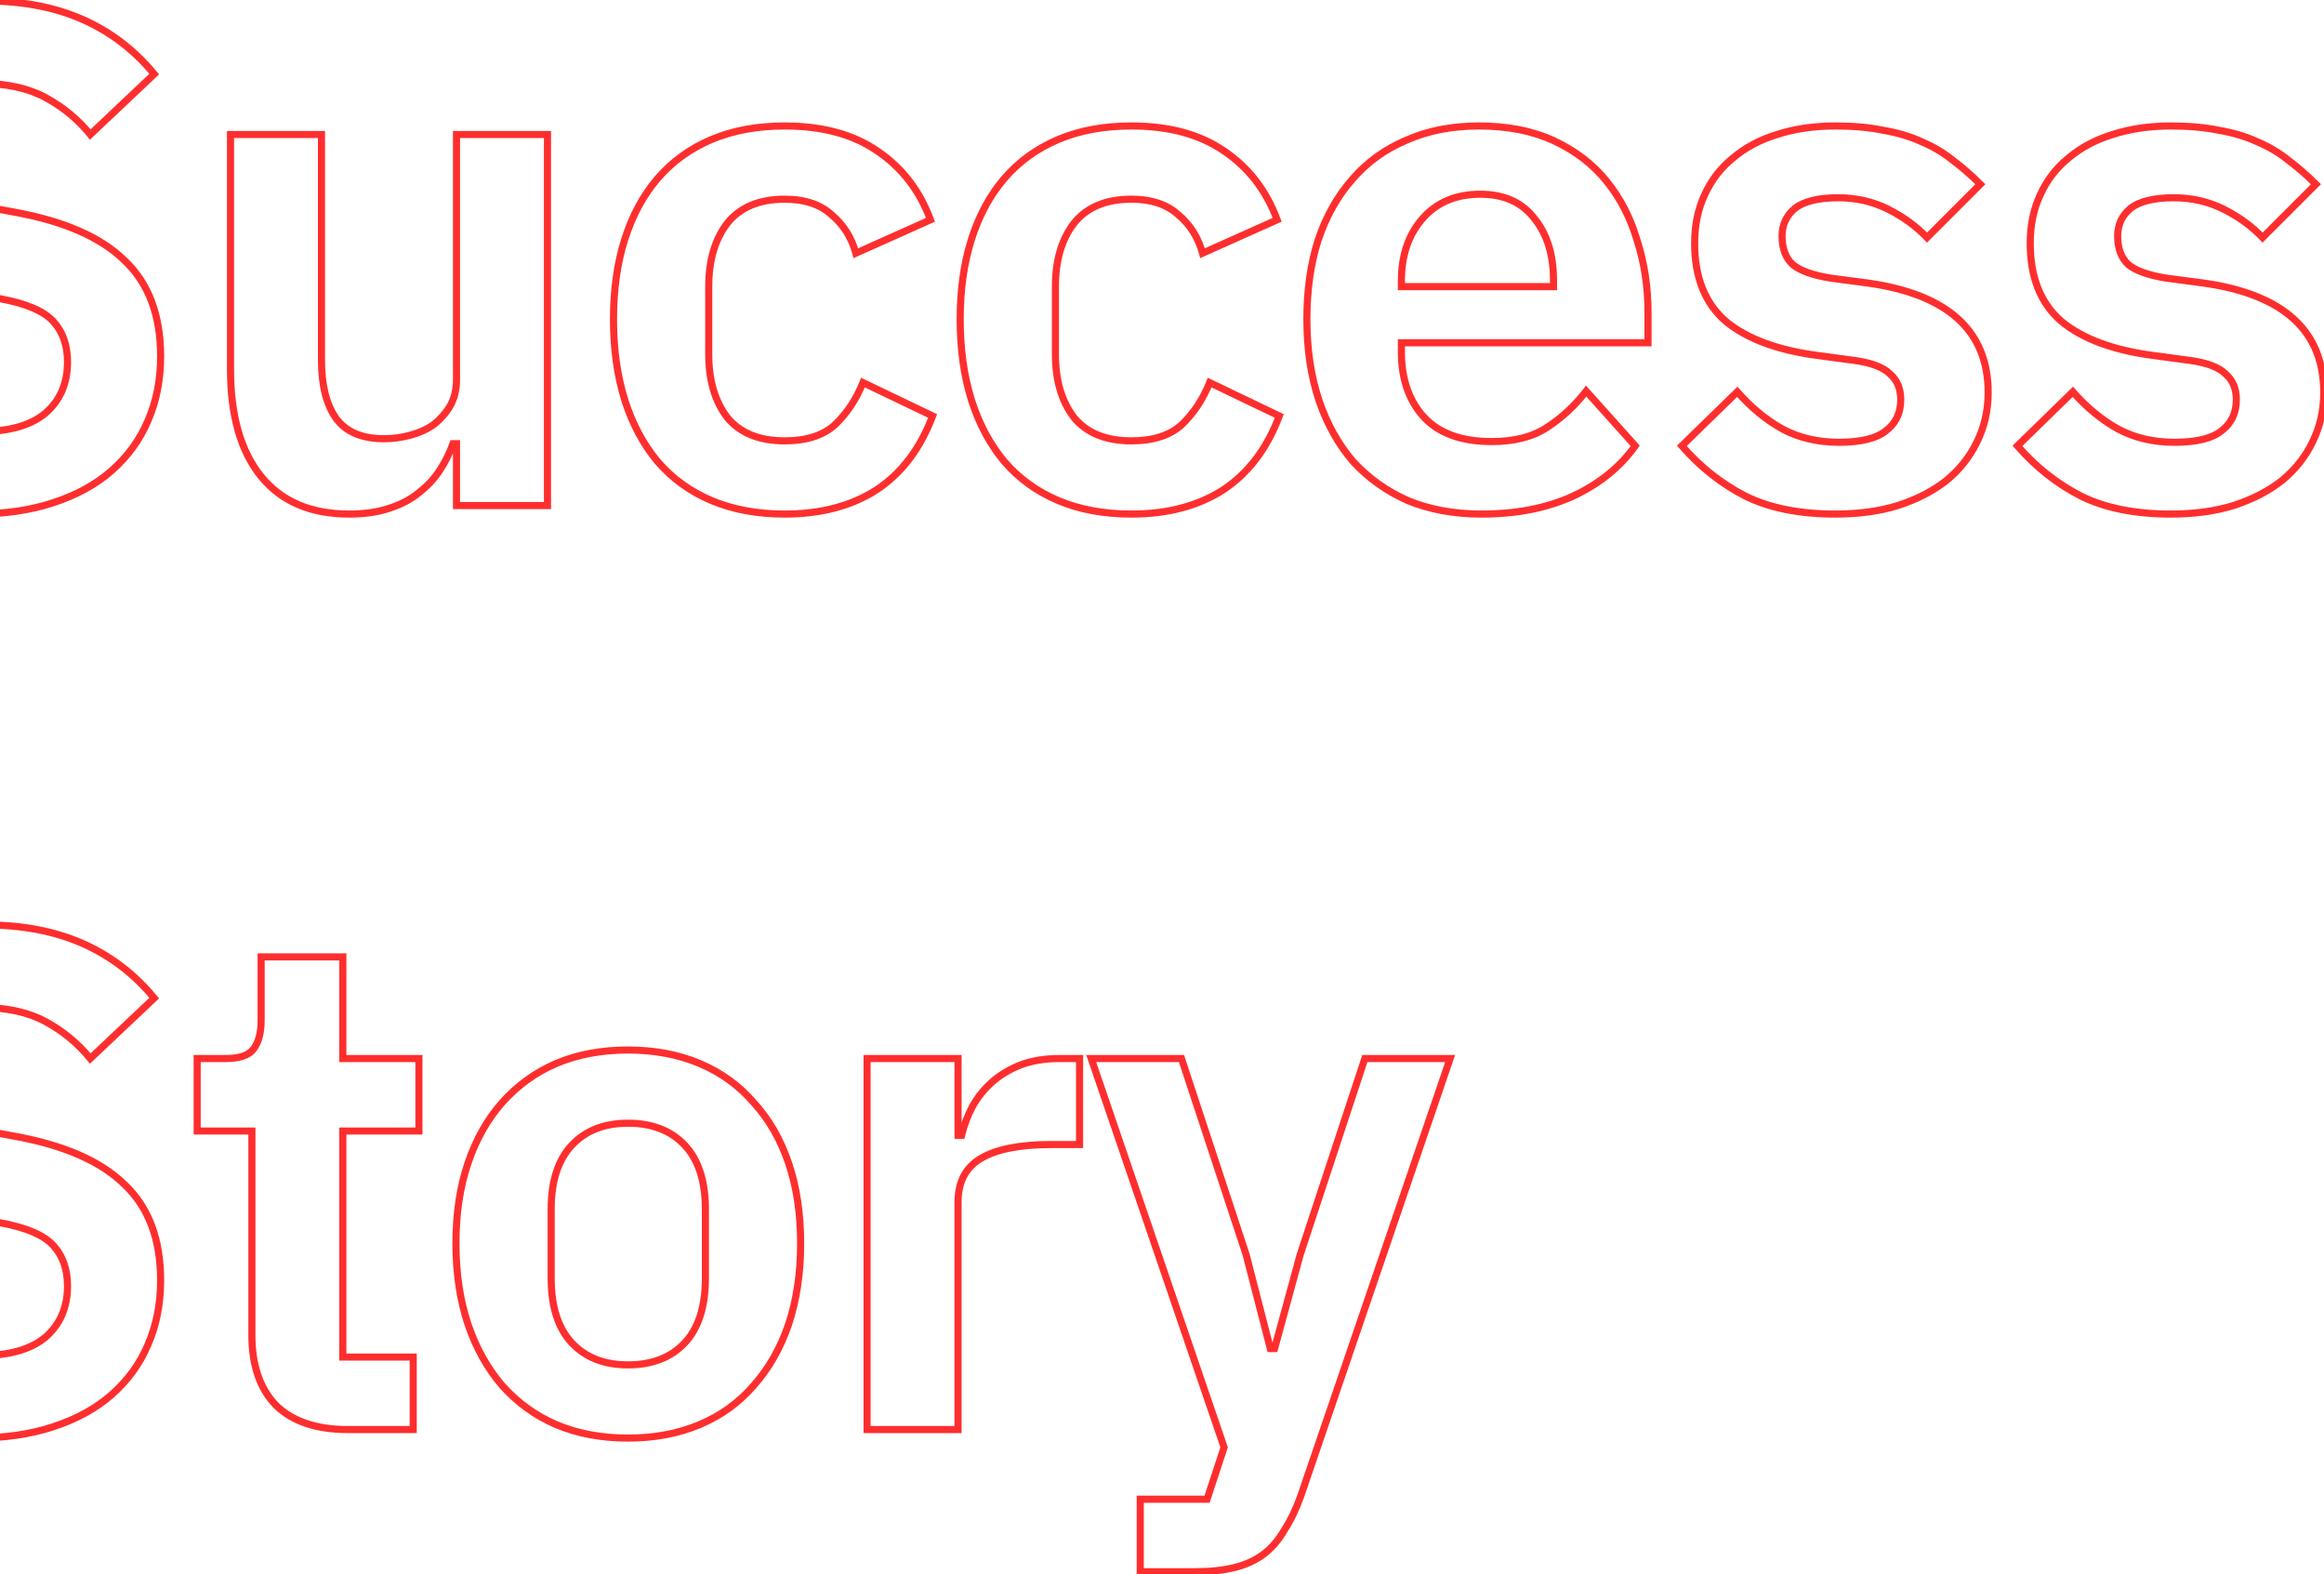 <svg width="654" height="443" viewBox="0 0 654 443" fill="none" xmlns="http://www.w3.org/2000/svg">
<path d="M-37.8 138.247L-38.259 139.136L-38.253 139.139L-37.8 138.247ZM-59.2 121.447L-59.895 120.728L-60.576 121.386L-59.956 122.101L-59.2 121.447ZM-41.4 104.247L-40.641 103.596L-41.331 102.79L-42.095 103.528L-41.4 104.247ZM-25.4 117.047L-25.847 117.942L-25.839 117.945L-25.4 117.047ZM12.8 116.247L13.443 117.013L13.45 117.007L13.457 117.001L12.8 116.247ZM15 90.447L15.74 89.774L15 90.447ZM0 84.047L0.179 83.063L0.164 83.061L0.15 83.058L0 84.047ZM-13.2 82.047L-13.356 83.035L-13.35 83.036L-13.2 82.047ZM-51.6 24.447L-52.504 24.019L-52.508 24.029L-52.513 24.039L-51.6 24.447ZM-41.4 11.447L-42.033 10.673L-41.4 11.447ZM-25.6 3.247L-25.309 4.204L-25.296 4.2L-25.6 3.247ZM23.2 5.447L22.797 6.362H22.797L23.2 5.447ZM43.4 20.847L44.087 21.574L44.766 20.933L44.172 20.211L43.4 20.847ZM25.4 37.847L24.624 38.478L25.303 39.314L26.087 38.574L25.4 37.847ZM12.8 27.447L12.325 28.327L12.8 27.447ZM-23 27.847L-22.4 28.647L-22.396 28.644L-23 27.847ZM-24 51.647L-24.637 52.418H-24.637L-24 51.647ZM-9.2 57.247L-9.018 56.264L-9.026 56.262L-9.2 57.247ZM3.8 59.647L3.618 60.63L3.624 60.631L3.8 59.647ZM35 73.247L34.3 73.961L34.307 73.968L34.315 73.975L35 73.247ZM41.6 118.447L40.684 118.045L40.68 118.056L41.6 118.447ZM31.4 132.447L32.06 133.198L32.062 133.197L31.4 132.447ZM15 141.447L14.69 140.496L14.684 140.498L15 141.447ZM-7.2 143.647C-19.084 143.647 -29.12 141.534 -37.347 137.355L-38.253 139.139C-29.68 143.493 -19.316 145.647 -7.2 145.647V143.647ZM-37.341 137.358C-45.496 133.149 -52.528 127.628 -58.444 120.793L-59.956 122.101C-53.872 129.133 -46.637 134.811 -38.259 139.136L-37.341 137.358ZM-58.505 122.166L-40.705 104.966L-42.095 103.528L-59.895 120.728L-58.505 122.166ZM-42.159 104.898C-37.283 110.586 -31.847 114.942 -25.847 117.941L-24.953 116.153C-30.686 113.286 -35.917 109.108 -40.641 103.596L-42.159 104.898ZM-25.839 117.945C-19.692 120.951 -12.94 122.447 -5.6 122.447V120.447C-12.66 120.447 -19.108 119.01 -24.961 116.149L-25.839 117.945ZM-5.6 122.447C2.654 122.447 9.057 120.691 13.443 117.013L12.157 115.481C8.276 118.736 2.413 120.447 -5.6 120.447V122.447ZM13.457 117.001C17.83 113.192 20 108.105 20 101.847H18C18 107.589 16.036 112.102 12.143 115.493L13.457 117.001ZM20 101.847C20 96.978 18.603 92.924 15.74 89.774L14.26 91.12C16.73 93.837 18 97.382 18 101.847H20ZM15.74 89.774C12.843 86.588 7.564 84.406 0.179 83.063L-0.179 85.031C7.103 86.355 11.824 88.44 14.26 91.12L15.74 89.774ZM0.15 83.058L-13.05 81.058L-13.35 83.036L-0.15 85.036L0.15 83.058ZM-13.044 81.059C-26.862 78.878 -37.088 74.451 -43.853 67.88C-50.594 61.333 -54 52.559 -54 41.447H-56C-56 53.002 -52.44 62.328 -45.247 69.314C-38.079 76.276 -27.405 80.817 -13.356 83.035L-13.044 81.059ZM-54 41.447C-54 35.303 -52.889 29.778 -50.687 24.855L-52.513 24.039C-54.844 29.25 -56 35.058 -56 41.447H-54ZM-50.696 24.875C-48.361 19.944 -45.054 15.729 -40.767 12.221L-42.033 10.673C-46.546 14.366 -50.039 18.817 -52.504 24.019L-50.696 24.875ZM-40.767 12.221C-36.48 8.714 -31.333 6.037 -25.309 4.204L-25.891 2.29C-32.133 4.19 -37.52 6.981 -42.033 10.673L-40.767 12.221ZM-25.296 4.2C-19.145 2.237 -12.183 1.247 -4.4 1.247V-0.753C-12.35 -0.753 -19.522 0.258 -25.904 2.294L-25.296 4.2ZM-4.4 1.247C6.025 1.247 15.082 2.963 22.797 6.362L23.603 4.532C15.584 0.998 6.242 -0.753 -4.4 -0.753V1.247ZM22.797 6.362C30.517 9.764 37.125 14.8 42.628 21.483L44.172 20.211C38.475 13.294 31.617 8.063 23.603 4.532L22.797 6.362ZM42.713 20.12L24.713 37.12L26.087 38.574L44.087 21.574L42.713 20.12ZM26.176 37.217C22.625 32.846 18.322 29.295 13.275 26.567L12.325 28.327C17.145 30.932 21.242 34.315 24.624 38.478L26.176 37.217ZM13.275 26.567C8.156 23.8 1.78 22.447 -5.8 22.447V24.447C1.554 24.447 7.578 25.761 12.325 28.327L13.275 26.567ZM-5.8 22.447C-13.503 22.447 -19.49 23.929 -23.604 27.05L-22.396 28.644C-18.777 25.898 -13.297 24.447 -5.8 24.447V22.447ZM-23.6 27.047C-27.616 30.059 -29.6 34.374 -29.6 39.847H-27.6C-27.6 34.92 -25.85 31.235 -22.4 28.647L-23.6 27.047ZM-29.6 39.847C-29.6 45.37 -28.006 49.635 -24.637 52.418L-23.363 50.876C-26.128 48.592 -27.6 44.99 -27.6 39.847H-29.6ZM-24.637 52.418C-21.372 55.115 -16.235 57.021 -9.374 58.232L-9.026 56.262C-15.765 55.073 -20.495 53.245 -23.363 50.876L-24.637 52.418ZM-9.382 58.23L3.618 60.63L3.982 58.664L-9.018 56.264L-9.382 58.23ZM3.624 60.631C17.658 63.147 27.835 67.625 34.3 73.961L35.7 72.533C28.832 65.802 18.208 61.214 3.976 58.663L3.624 60.631ZM34.315 73.975C40.867 80.142 44.2 88.851 44.2 100.247H46.2C46.2 88.443 42.733 79.152 35.685 72.519L34.315 73.975ZM44.2 100.247C44.2 106.792 43.023 112.719 40.684 118.045L42.516 118.849C44.977 113.242 46.2 107.036 46.2 100.247H44.2ZM40.68 118.056C38.474 123.246 35.165 127.792 30.738 131.697L32.062 133.197C36.702 129.103 40.193 124.315 42.52 118.838L40.68 118.056ZM30.74 131.696C26.458 135.459 21.116 138.398 14.69 140.496L15.31 142.398C21.951 140.229 27.542 137.169 32.06 133.198L30.74 131.696ZM14.684 140.498C8.407 142.591 1.118 143.647 -7.2 143.647V145.647C1.282 145.647 8.793 144.57 15.316 142.396L14.684 140.498ZM128.466 124.847H129.466V123.847H128.466V124.847ZM127.466 124.847V123.847H126.756L126.522 124.517L127.466 124.847ZM123.666 132.447L122.833 131.892L122.826 131.904L123.666 132.447ZM117.866 138.647L117.252 137.858L117.241 137.866L117.23 137.875L117.866 138.647ZM109.466 143.047L109.161 142.095L109.149 142.098L109.466 143.047ZM73.466 134.047L72.689 134.677L73.466 134.047ZM64.866 37.847V36.847H63.866V37.847H64.866ZM90.466 37.847H91.466V36.847H90.466V37.847ZM94.666 117.847L93.856 118.434L93.861 118.44L93.866 118.447L94.666 117.847ZM115.466 122.447L115.211 121.48L115.198 121.484L115.466 122.447ZM122.066 119.447L122.647 120.261L122.665 120.248L122.683 120.233L122.066 119.447ZM126.666 114.247L127.523 114.762L127.53 114.75L127.537 114.737L126.666 114.247ZM128.466 37.847V36.847H127.466V37.847H128.466ZM154.066 37.847H155.066V36.847H154.066V37.847ZM154.066 142.247V143.247H155.066V142.247H154.066ZM128.466 142.247H127.466V143.247H128.466V142.247ZM128.466 123.847H127.466V125.847H128.466V123.847ZM126.522 124.517C125.617 127.103 124.388 129.561 122.834 131.892L124.498 133.002C126.143 130.533 127.448 127.925 128.409 125.177L126.522 124.517ZM122.826 131.904C121.427 134.065 119.574 136.051 117.252 137.858L118.48 139.436C120.957 137.51 122.97 135.362 124.505 132.99L122.826 131.904ZM117.23 137.875C115.078 139.647 112.396 141.059 109.161 142.095L109.77 143.999C113.202 142.901 116.12 141.38 118.501 139.419L117.23 137.875ZM109.149 142.098C106.074 143.123 102.452 143.647 98.266 143.647V145.647C102.613 145.647 106.457 145.104 109.782 143.996L109.149 142.098ZM98.266 143.647C87.704 143.647 79.749 140.205 74.242 133.417L72.689 134.677C78.648 142.022 87.227 145.647 98.266 145.647V143.647ZM74.242 133.417C68.705 126.592 65.866 116.782 65.866 103.847H63.866C63.866 117.046 66.76 127.369 72.689 134.677L74.242 133.417ZM65.866 103.847V37.847H63.866V103.847H65.866ZM64.866 38.847H90.466V36.847H64.866V38.847ZM89.466 37.847V101.247H91.466V37.847H89.466ZM89.466 101.247C89.466 108.557 90.884 114.329 93.856 118.434L95.476 117.261C92.847 113.631 91.466 108.338 91.466 101.247H89.466ZM93.866 118.447C96.911 122.508 101.725 124.447 108.066 124.447V122.447C102.139 122.447 98.02 120.653 95.466 117.247L93.866 118.447ZM108.066 124.447C110.688 124.447 113.245 124.102 115.733 123.411L115.198 121.484C112.887 122.126 110.51 122.447 108.066 122.447V124.447ZM115.72 123.414C118.354 122.721 120.669 121.674 122.647 120.261L121.484 118.633C119.729 119.887 117.644 120.84 115.211 121.48L115.72 123.414ZM122.683 120.233C124.644 118.693 126.259 116.868 127.523 114.762L125.808 113.733C124.672 115.626 123.22 117.268 121.448 118.661L122.683 120.233ZM127.537 114.737C128.833 112.434 129.466 109.794 129.466 106.847H127.466C127.466 109.5 126.898 111.794 125.794 113.757L127.537 114.737ZM129.466 106.847V37.847H127.466V106.847H129.466ZM128.466 38.847H154.066V36.847H128.466V38.847ZM153.066 37.847V142.247H155.066V37.847H153.066ZM154.066 141.247H128.466V143.247H154.066V141.247ZM129.466 142.247V124.847H127.466V142.247H129.466ZM200.244 140.847L199.855 141.768L200.244 140.847ZM185.044 129.847L184.276 130.487L184.281 130.493L184.286 130.5L185.044 129.847ZM175.844 112.647L174.89 112.946L174.891 112.952L175.844 112.647ZM175.844 67.247L174.891 66.942L175.844 67.247ZM185.044 50.247L184.286 49.594L184.285 49.596L185.044 50.247ZM200.244 39.247L199.855 38.326L200.244 39.247ZM246.844 42.447L246.278 43.272L246.285 43.277L246.844 42.447ZM261.844 61.847L262.252 62.76L263.107 62.377L262.781 61.499L261.844 61.847ZM240.844 71.247L239.879 71.51L240.186 72.637L241.252 72.16L240.844 71.247ZM234.044 60.447L233.368 61.184L233.384 61.199L233.401 61.213L234.044 60.447ZM204.644 62.847L203.861 62.225L203.855 62.232L203.849 62.24L204.644 62.847ZM204.644 117.447L203.849 118.055L203.859 118.068L203.87 118.08L204.644 117.447ZM235.044 119.447L235.721 120.183L235.729 120.176L235.736 120.168L235.044 119.447ZM242.844 107.647L243.276 106.745L242.312 106.283L241.915 107.276L242.844 107.647ZM262.444 117.047L263.38 117.4L263.703 116.542L262.876 116.145L262.444 117.047ZM246.644 137.847L247.184 138.689L247.195 138.682L246.644 137.847ZM220.844 143.647C213.219 143.647 206.489 142.398 200.633 139.926L199.855 141.768C205.999 144.362 213.001 145.647 220.844 145.647V143.647ZM200.633 139.926C194.771 137.451 189.831 133.874 185.802 129.195L184.286 130.5C188.523 135.42 193.717 139.177 199.855 141.768L200.633 139.926ZM185.812 129.207C181.904 124.517 178.895 118.901 176.796 112.342L174.891 112.952C177.059 119.726 180.184 125.577 184.276 130.487L185.812 129.207ZM176.798 112.348C174.7 105.66 173.644 98.163 173.644 89.847H171.644C171.644 98.331 172.721 106.034 174.89 112.946L176.798 112.348ZM173.644 89.847C173.644 81.531 174.7 74.103 176.796 67.552L174.891 66.942C172.721 73.725 171.644 81.364 171.644 89.847H173.644ZM176.796 67.552C178.894 60.995 181.901 55.45 185.803 50.898L184.285 49.596C180.186 54.377 177.06 60.166 174.891 66.942L176.796 67.552ZM185.802 50.9C189.831 46.22 194.771 42.643 200.633 40.168L199.855 38.326C193.717 40.917 188.523 44.674 184.286 49.594L185.802 50.9ZM200.633 40.168C206.489 37.696 213.219 36.447 220.844 36.447V34.447C213.001 34.447 205.999 35.732 199.855 38.326L200.633 40.168ZM220.844 36.447C231.231 36.447 239.685 38.747 246.278 43.272L247.41 41.623C240.402 36.814 231.523 34.447 220.844 34.447V36.447ZM246.285 43.277C253.035 47.82 257.908 54.113 260.906 62.195L262.781 61.499C259.646 53.048 254.519 46.408 247.402 41.617L246.285 43.277ZM261.435 60.934L240.435 70.334L241.252 72.16L262.252 62.76L261.435 60.934ZM241.809 70.984C240.558 66.397 238.184 62.619 234.687 59.681L233.401 61.213C236.57 63.875 238.73 67.297 239.879 71.51L241.809 70.984ZM234.719 59.71C231.286 56.563 226.619 55.047 220.844 55.047V57.047C226.268 57.047 230.401 58.465 233.368 61.184L234.719 59.71ZM220.844 55.047C213.42 55.047 207.696 57.395 203.861 62.225L205.427 63.469C208.792 59.232 213.867 57.047 220.844 57.047V55.047ZM203.849 62.24C200.216 66.992 198.444 73.157 198.444 80.647H200.444C200.444 73.47 202.139 67.769 205.438 63.455L203.849 62.24ZM198.444 80.647V99.647H200.444V80.647H198.444ZM198.444 99.647C198.444 107.137 200.216 113.303 203.849 118.055L205.438 116.84C202.139 112.525 200.444 106.824 200.444 99.647H198.444ZM203.87 118.08C207.709 122.772 213.431 125.047 220.844 125.047V123.047C213.857 123.047 208.779 120.922 205.418 116.814L203.87 118.08ZM220.844 125.047C227.138 125.047 232.146 123.472 235.721 120.183L234.367 118.711C231.275 121.555 226.816 123.047 220.844 123.047V125.047ZM235.736 120.168C239.181 116.862 241.857 112.806 243.772 108.018L241.915 107.276C240.097 111.822 237.573 115.633 234.351 118.726L235.736 120.168ZM242.411 108.549L262.011 117.949L262.876 116.145L243.276 106.745L242.411 108.549ZM261.508 116.694C258.103 125.73 252.956 132.48 246.093 137.013L247.195 138.682C254.464 133.881 259.851 126.764 263.38 117.4L261.508 116.694ZM246.104 137.005C239.229 141.416 230.826 143.647 220.844 143.647V145.647C231.129 145.647 239.925 143.345 247.184 138.689L246.104 137.005ZM297.806 140.847L297.417 141.768L297.806 140.847ZM282.606 129.847L281.838 130.487L281.843 130.493L281.848 130.5L282.606 129.847ZM273.406 112.647L272.452 112.946L272.454 112.952L273.406 112.647ZM273.406 67.247L272.454 66.942L273.406 67.247ZM282.606 50.247L281.848 49.594L281.847 49.596L282.606 50.247ZM297.806 39.247L297.417 38.326L297.806 39.247ZM344.406 42.447L343.84 43.272L343.848 43.277L344.406 42.447ZM359.406 61.847L359.815 62.76L360.67 62.377L360.344 61.499L359.406 61.847ZM338.406 71.247L337.441 71.51L337.749 72.637L338.815 72.16L338.406 71.247ZM331.606 60.447L330.931 61.184L330.946 61.199L330.963 61.213L331.606 60.447ZM302.206 62.847L301.423 62.225L301.417 62.232L301.412 62.24L302.206 62.847ZM302.206 117.447L301.412 118.055L301.422 118.068L301.432 118.08L302.206 117.447ZM332.606 119.447L333.283 120.183L333.291 120.176L333.299 120.168L332.606 119.447ZM340.406 107.647L340.839 106.745L339.875 106.283L339.478 107.276L340.406 107.647ZM360.006 117.047L360.942 117.4L361.265 116.542L360.439 116.145L360.006 117.047ZM344.206 137.847L344.746 138.689L344.757 138.682L344.206 137.847ZM318.406 143.647C310.782 143.647 304.051 142.398 298.195 139.926L297.417 141.768C303.561 144.362 310.564 145.647 318.406 145.647V143.647ZM298.195 139.926C292.333 137.451 287.394 133.874 283.364 129.195L281.848 130.5C286.085 135.42 291.279 139.177 297.417 141.768L298.195 139.926ZM283.374 129.207C279.466 124.517 276.457 118.901 274.359 112.342L272.454 112.952C274.622 119.726 277.746 125.577 281.838 130.487L283.374 129.207ZM274.36 112.348C272.262 105.66 271.206 98.163 271.206 89.847H269.206C269.206 98.331 270.284 106.034 272.452 112.946L274.36 112.348ZM271.206 89.847C271.206 81.531 272.262 74.103 274.359 67.552L272.454 66.942C270.283 73.725 269.206 81.364 269.206 89.847H271.206ZM274.359 67.552C276.457 60.995 279.464 55.45 283.366 50.898L281.847 49.596C277.749 54.377 274.622 60.166 272.454 66.942L274.359 67.552ZM283.364 50.9C287.394 46.22 292.333 42.643 298.195 40.168L297.417 38.326C291.279 40.917 286.085 44.674 281.848 49.594L283.364 50.9ZM298.195 40.168C304.051 37.696 310.782 36.447 318.406 36.447V34.447C310.564 34.447 303.561 35.732 297.417 38.326L298.195 40.168ZM318.406 36.447C328.793 36.447 337.248 38.747 343.84 43.272L344.972 41.623C337.965 36.814 329.086 34.447 318.406 34.447V36.447ZM343.848 43.277C350.598 47.82 355.471 54.113 358.469 62.195L360.344 61.499C357.209 53.048 352.082 46.408 344.965 41.617L343.848 43.277ZM358.998 60.934L337.998 70.334L338.815 72.16L359.815 62.76L358.998 60.934ZM339.371 70.984C338.12 66.397 335.746 62.619 332.249 59.681L330.963 61.213C334.133 63.875 336.292 67.297 337.441 71.51L339.371 70.984ZM332.282 59.71C328.849 56.563 324.182 55.047 318.406 55.047V57.047C323.831 57.047 327.964 58.465 330.931 61.184L332.282 59.71ZM318.406 55.047C310.983 55.047 305.258 57.395 301.423 62.225L302.989 63.469C306.354 59.232 311.43 57.047 318.406 57.047V55.047ZM301.412 62.24C297.778 66.992 296.006 73.157 296.006 80.647H298.006C298.006 73.47 299.701 67.769 303.001 63.455L301.412 62.24ZM296.006 80.647V99.647H298.006V80.647H296.006ZM296.006 99.647C296.006 107.137 297.778 113.303 301.412 118.055L303.001 116.84C299.701 112.525 298.006 106.824 298.006 99.647H296.006ZM301.432 118.08C305.271 122.772 310.993 125.047 318.406 125.047V123.047C311.419 123.047 306.341 120.922 302.98 116.814L301.432 118.08ZM318.406 125.047C324.7 125.047 329.708 123.472 333.283 120.183L331.929 118.711C328.837 121.555 324.379 123.047 318.406 123.047V125.047ZM333.299 120.168C336.743 116.862 339.42 112.806 341.335 108.018L339.478 107.276C337.659 111.822 335.136 115.633 331.914 118.726L333.299 120.168ZM339.974 108.549L359.574 117.949L360.439 116.145L340.839 106.745L339.974 108.549ZM359.07 116.694C355.666 125.73 350.519 132.48 343.655 137.013L344.757 138.682C352.027 133.881 357.413 126.764 360.942 117.4L359.07 116.694ZM343.666 137.005C336.791 141.416 328.388 143.647 318.406 143.647V145.647C328.691 145.647 337.488 143.345 344.746 138.689L343.666 137.005ZM396.169 140.847L395.763 141.761L395.775 141.766L395.787 141.771L396.169 140.847ZM380.769 129.847L380.011 130.5L380.021 130.511L380.031 130.522L380.769 129.847ZM371.169 112.647L370.22 112.963L370.222 112.969L371.169 112.647ZM370.969 67.447L370.022 67.125L370.019 67.134L370.016 67.142L370.969 67.447ZM380.569 50.447L381.317 51.11L381.327 51.1L380.569 50.447ZM395.769 39.447L396.158 40.368L396.166 40.365L396.175 40.361L395.769 39.447ZM437.369 39.647L436.946 40.553L437.369 39.647ZM452.169 51.047L452.948 50.42V50.42L452.169 51.047ZM460.769 67.847L459.809 68.127L459.812 68.139L459.816 68.151L460.769 67.847ZM463.769 96.447V97.447H464.769V96.447H463.769ZM394.369 96.447V95.447H393.369V96.447H394.369ZM400.769 117.447L400.031 118.122L400.036 118.127L400.041 118.132L400.769 117.447ZM435.369 120.247L434.827 119.407L434.82 119.411L434.814 119.415L435.369 120.247ZM446.369 110.047L447.113 109.38L446.313 108.486L445.578 109.435L446.369 110.047ZM460.169 125.447L460.984 126.027L461.447 125.375L460.914 124.78L460.169 125.447ZM442.569 139.647L442.983 140.557L442.99 140.554L442.569 139.647ZM394.369 80.647H393.369V81.647H394.369V80.647ZM437.169 80.647V81.647H438.169V80.647H437.169ZM431.769 61.447L430.974 62.054L430.984 62.068L430.995 62.08L431.769 61.447ZM416.969 143.647C409.345 143.647 402.544 142.399 396.551 139.923L395.787 141.771C402.06 144.362 409.126 145.647 416.969 145.647V143.647ZM396.575 139.933C390.696 137.32 385.677 133.733 381.507 129.172L380.031 130.522C384.394 135.294 389.642 139.04 395.763 141.761L396.575 139.933ZM381.527 129.195C377.486 124.502 374.346 118.884 372.116 112.325L370.222 112.969C372.525 119.743 375.785 125.592 380.011 130.5L381.527 129.195ZM372.117 112.331C369.89 105.649 368.769 98.158 368.769 89.847H366.769C366.769 98.337 367.914 106.046 370.22 112.963L372.117 112.331ZM368.769 89.847C368.769 81.666 369.824 74.304 371.921 67.752L370.016 67.142C367.846 73.923 366.769 81.495 366.769 89.847H368.769ZM371.916 67.769C374.145 61.212 377.283 55.665 381.317 51.11L379.82 49.784C375.588 54.562 372.326 60.349 370.022 67.125L371.916 67.769ZM381.327 51.1C385.356 46.42 390.296 42.843 396.158 40.368L395.38 38.526C389.242 41.117 384.048 44.874 379.811 49.794L381.327 51.1ZM396.175 40.361C402.028 37.759 408.687 36.447 416.169 36.447V34.447C408.451 34.447 401.509 35.801 395.363 38.533L396.175 40.361ZM416.169 36.447C424.189 36.447 431.105 37.828 436.946 40.553L437.792 38.741C431.633 35.867 424.416 34.447 416.169 34.447V36.447ZM436.946 40.553C442.818 43.294 447.626 47.002 451.39 51.674L452.948 50.42C448.978 45.492 443.919 41.601 437.792 38.741L436.946 40.553ZM451.39 51.674C455.167 56.364 457.976 61.843 459.809 68.127L461.729 67.567C459.828 61.051 456.903 55.331 452.948 50.42L451.39 51.674ZM459.816 68.151C461.782 74.311 462.769 80.941 462.769 88.047H464.769C464.769 80.754 463.756 73.917 461.721 67.543L459.816 68.151ZM462.769 88.047V96.447H464.769V88.047H462.769ZM463.769 95.447H394.369V97.447H463.769V95.447ZM393.369 96.447V99.047H395.369V96.447H393.369ZM393.369 99.047C393.369 106.844 395.563 113.235 400.031 118.122L401.507 116.772C397.441 112.326 395.369 106.451 395.369 99.047H393.369ZM400.041 118.132C404.555 122.929 411.193 125.247 419.769 125.247V123.247C411.544 123.247 405.516 121.031 401.497 116.762L400.041 118.132ZM419.769 125.247C426.302 125.247 431.713 123.886 435.923 121.079L434.814 119.415C431.025 121.941 426.035 123.247 419.769 123.247V125.247ZM435.911 121.087C440.145 118.356 443.895 114.876 447.159 110.659L445.578 109.435C442.443 113.484 438.859 116.805 434.827 119.407L435.911 121.087ZM445.624 110.714L459.424 126.114L460.914 124.78L447.113 109.38L445.624 110.714ZM459.354 124.868C455.199 130.71 449.476 135.338 442.148 138.74L442.99 140.554C450.595 137.023 456.605 132.184 460.984 126.027L459.354 124.868ZM442.155 138.737C434.976 142 426.589 143.647 416.969 143.647V145.647C426.816 145.647 435.495 143.961 442.983 140.557L442.155 138.737ZM416.569 53.647C409.522 53.647 403.834 56.009 399.619 60.785L401.119 62.109C404.904 57.819 410.016 55.647 416.569 55.647V53.647ZM399.619 60.785C395.428 65.535 393.369 71.652 393.369 79.047H395.369C395.369 72.042 397.31 66.426 401.119 62.109L399.619 60.785ZM393.369 79.047V80.647H395.369V79.047H393.369ZM394.369 81.647H437.169V79.647H394.369V81.647ZM438.169 80.647V78.847H436.169V80.647H438.169ZM438.169 78.847C438.169 71.479 436.324 65.436 432.543 60.814L430.995 62.08C434.413 66.258 436.169 71.815 436.169 78.847H438.169ZM432.563 60.84C428.874 56.015 423.488 53.647 416.569 53.647V55.647C422.983 55.647 427.73 57.812 430.974 62.054L432.563 60.84ZM491.292 139.647L490.838 140.538L490.845 140.542L490.852 140.545L491.292 139.647ZM473.292 125.447L472.594 124.731L471.919 125.389L472.536 126.102L473.292 125.447ZM488.892 110.247L489.643 109.587L488.948 108.796L488.194 109.531L488.892 110.247ZM501.492 120.647L501.004 121.52L501.015 121.526L501.492 120.647ZM530.692 121.247L530.086 120.452L530.077 120.459L530.068 120.466L530.692 121.247ZM531.892 105.247L531.185 105.954L531.21 105.979L531.237 106.003L531.892 105.247ZM522.092 101.447L522.234 100.457L522.226 100.456L522.092 101.447ZM511.692 100.047L511.826 99.056L511.821 99.055L511.692 100.047ZM485.692 90.447L485.039 91.204L485.048 91.212L485.057 91.219L485.692 90.447ZM479.692 54.847L480.598 55.27L480.604 55.259L479.692 54.847ZM487.692 44.447L488.32 45.225L488.329 45.218L488.338 45.21L487.692 44.447ZM500.092 37.847L500.384 38.803L500.393 38.801L500.401 38.798L500.092 37.847ZM529.892 36.647L529.69 37.626L529.709 37.63L529.728 37.633L529.892 36.647ZM540.692 39.847L540.276 40.756L540.291 40.763L540.308 40.77L540.692 39.847ZM549.492 45.047L548.867 45.828L548.88 45.838L548.892 45.847L549.492 45.047ZM557.292 51.847L557.999 52.554L558.706 51.847L557.999 51.14L557.292 51.847ZM542.292 66.847L541.57 67.539L542.277 68.276L542.999 67.554L542.292 66.847ZM505.092 58.647L504.473 57.862L504.462 57.87L504.452 57.879L505.092 58.647ZM504.492 74.447L503.81 75.178L503.835 75.201L503.862 75.223L504.492 74.447ZM515.092 78.247L514.932 79.234L514.947 79.237L514.961 79.238L515.092 78.247ZM525.692 79.647L525.833 78.657L525.823 78.656L525.692 79.647ZM556.292 124.447L555.398 124L555.392 124.012L556.292 124.447ZM547.692 135.247L548.31 136.033L548.319 136.027L548.327 136.02L547.692 135.247ZM534.092 142.247L534.386 143.203L534.394 143.201L534.401 143.198L534.092 142.247ZM516.492 143.647C506.598 143.647 498.359 141.997 491.732 138.749L490.852 140.545C497.826 143.963 506.386 145.647 516.492 145.647V143.647ZM491.746 138.756C485.066 135.35 479.167 130.699 474.048 124.792L472.536 126.102C477.817 132.195 483.919 137.01 490.838 140.538L491.746 138.756ZM473.99 126.163L489.59 110.963L488.194 109.531L472.594 124.731L473.99 126.163ZM488.141 110.907C492.073 115.382 496.36 118.925 501.004 121.52L501.98 119.774C497.558 117.303 493.444 113.912 489.643 109.587L488.141 110.907ZM501.015 121.526C505.846 124.149 511.348 125.447 517.492 125.447V123.447C511.637 123.447 506.471 122.212 501.969 119.768L501.015 121.526ZM517.492 125.447C523.692 125.447 528.379 124.378 531.317 122.028L530.068 120.466C527.672 122.382 523.559 123.447 517.492 123.447V125.447ZM531.298 122.042C534.363 119.707 535.892 116.471 535.892 112.447H533.892C533.892 115.89 532.621 118.52 530.086 120.452L531.298 122.042ZM535.892 112.447C535.892 109.141 534.802 106.446 532.547 104.491L531.237 106.003C532.982 107.515 533.892 109.619 533.892 112.447H535.892ZM532.599 104.54C530.5 102.44 526.966 101.133 522.234 100.457L521.951 102.437C526.552 103.094 529.551 104.32 531.185 105.954L532.599 104.54ZM522.226 100.456L511.826 99.056L511.559 101.038L521.959 102.438L522.226 100.456ZM511.821 99.055C500.591 97.602 492.129 94.445 486.327 89.675L485.057 91.219C491.255 96.316 500.127 99.559 511.564 101.039L511.821 99.055ZM486.346 89.69C480.75 84.858 477.892 77.832 477.892 68.447H475.892C475.892 78.263 478.901 85.903 485.039 91.204L486.346 89.69ZM477.892 68.447C477.892 63.505 478.802 59.119 480.598 55.27L478.786 54.424C476.849 58.575 475.892 63.256 475.892 68.447H477.892ZM480.604 55.259C482.407 51.265 484.978 47.925 488.32 45.225L487.064 43.669C483.473 46.569 480.711 50.162 478.781 54.435L480.604 55.259ZM488.338 45.21C491.691 42.374 495.7 40.235 500.384 38.803L499.8 36.891C494.884 38.393 490.627 40.654 487.046 43.684L488.338 45.21ZM500.401 38.798C505.22 37.235 510.581 36.447 516.492 36.447V34.447C510.404 34.447 504.831 35.259 499.784 36.896L500.401 38.798ZM516.492 36.447C521.509 36.447 525.905 36.843 529.69 37.626L530.095 35.668C526.146 34.851 521.609 34.447 516.492 34.447V36.447ZM529.728 37.633C533.654 38.288 537.167 39.331 540.276 40.756L541.109 38.938C537.817 37.429 534.131 36.34 530.057 35.661L529.728 37.633ZM540.308 40.77C543.423 42.068 546.275 43.754 548.867 45.828L550.117 44.266C547.376 42.074 544.362 40.293 541.077 38.924L540.308 40.77ZM548.892 45.847C551.518 47.817 554.083 50.052 556.585 52.554L557.999 51.14C555.435 48.576 552.799 46.278 550.092 44.247L548.892 45.847ZM556.585 51.14L541.585 66.14L542.999 67.554L557.999 52.554L556.585 51.14ZM543.014 66.155C539.862 62.866 536.101 60.133 531.739 57.953L530.845 59.742C535.017 61.828 538.589 64.428 541.57 67.539L543.014 66.155ZM531.739 57.953C527.325 55.746 522.504 54.647 517.292 54.647V56.647C522.214 56.647 526.726 57.682 530.845 59.742L531.739 57.953ZM517.292 54.647C511.616 54.647 507.271 55.653 504.473 57.862L505.712 59.432C507.98 57.642 511.768 56.647 517.292 56.647V54.647ZM504.452 57.879C501.818 60.074 500.492 62.959 500.492 66.447H502.492C502.492 63.535 503.567 61.22 505.732 59.415L504.452 57.879ZM500.492 66.447C500.492 70.112 501.556 73.075 503.81 75.178L505.174 73.716C503.428 72.086 502.492 69.715 502.492 66.447H500.492ZM503.862 75.223C506.201 77.124 509.947 78.426 514.932 79.234L515.252 77.26C510.371 76.468 507.05 75.237 505.123 73.671L503.862 75.223ZM514.961 79.238L525.561 80.638L525.823 78.656L515.223 77.256L514.961 79.238ZM525.552 80.637C536.712 82.222 544.94 85.54 550.369 90.486C555.764 95.403 558.492 102.019 558.492 110.447H560.492C560.492 101.542 557.587 94.358 551.716 89.008C545.877 83.688 537.206 80.272 525.833 78.657L525.552 80.637ZM558.492 110.447C558.492 115.368 557.457 119.881 555.398 124L557.187 124.894C559.394 120.48 560.492 115.659 560.492 110.447H558.492ZM555.392 124.012C553.458 128.008 550.685 131.495 547.057 134.474L548.327 136.02C552.166 132.866 555.126 129.153 557.192 124.883L555.392 124.012ZM547.074 134.461C543.449 137.31 539.024 139.593 533.783 141.296L534.401 143.198C539.827 141.435 544.469 139.051 548.31 136.033L547.074 134.461ZM533.798 141.291C528.71 142.857 522.945 143.647 516.492 143.647V145.647C523.106 145.647 529.074 144.837 534.386 143.203L533.798 141.291ZM585.73 139.647L585.276 140.538L585.282 140.542L585.29 140.545L585.73 139.647ZM567.73 125.447L567.032 124.731L566.356 125.389L566.974 126.102L567.73 125.447ZM583.33 110.247L584.081 109.587L583.386 108.796L582.632 109.531L583.33 110.247ZM595.93 120.647L595.442 121.52L595.453 121.526L595.93 120.647ZM625.13 121.247L624.524 120.452L624.514 120.459L624.505 120.466L625.13 121.247ZM626.33 105.247L625.623 105.954L625.648 105.979L625.675 106.003L626.33 105.247ZM616.53 101.447L616.671 100.457L616.663 100.456L616.53 101.447ZM606.13 100.047L606.263 99.056L606.258 99.055L606.13 100.047ZM580.13 90.447L579.476 91.204L579.485 91.212L579.495 91.219L580.13 90.447ZM574.13 54.847L575.036 55.27L575.041 55.259L574.13 54.847ZM582.13 44.447L582.758 45.225L582.767 45.218L582.776 45.21L582.13 44.447ZM594.53 37.847L594.822 38.803L594.83 38.801L594.838 38.798L594.53 37.847ZM624.33 36.647L624.127 37.626L624.146 37.63L624.165 37.633L624.33 36.647ZM635.13 39.847L634.713 40.756L634.729 40.763L634.745 40.77L635.13 39.847ZM643.93 45.047L643.305 45.828L643.317 45.838L643.33 45.847L643.93 45.047ZM651.73 51.847L652.437 52.554L653.144 51.847L652.437 51.14L651.73 51.847ZM636.73 66.847L636.008 67.539L636.714 68.276L637.437 67.554L636.73 66.847ZM599.53 58.647L598.91 57.862L598.9 57.87L598.89 57.879L599.53 58.647ZM598.93 74.447L598.247 75.178L598.272 75.201L598.299 75.223L598.93 74.447ZM609.53 78.247L609.37 79.234L609.384 79.237L609.399 79.238L609.53 78.247ZM620.13 79.647L620.27 78.657L620.261 78.656L620.13 79.647ZM650.73 124.447L649.835 124L649.83 124.012L650.73 124.447ZM642.13 135.247L642.747 136.033L642.756 136.027L642.764 136.02L642.13 135.247ZM628.53 142.247L628.824 143.203L628.831 143.201L628.839 143.198L628.53 142.247ZM610.93 143.647C601.035 143.647 592.796 141.997 586.17 138.749L585.29 140.545C592.263 143.963 600.824 145.647 610.93 145.647V143.647ZM586.184 138.756C579.503 135.35 573.604 130.699 568.485 124.792L566.974 126.102C572.255 132.195 578.356 137.01 585.276 140.538L586.184 138.756ZM568.428 126.163L584.028 110.963L582.632 109.531L567.032 124.731L568.428 126.163ZM582.579 110.907C586.511 115.382 590.797 118.925 595.442 121.52L596.417 119.774C591.995 117.303 587.882 113.912 584.081 109.587L582.579 110.907ZM595.453 121.526C600.284 124.149 605.785 125.447 611.93 125.447V123.447C606.074 123.447 600.909 122.212 596.407 119.768L595.453 121.526ZM611.93 125.447C618.13 125.447 622.816 124.378 625.754 122.028L624.505 120.466C622.11 122.382 617.996 123.447 611.93 123.447V125.447ZM625.736 122.042C628.801 119.707 630.33 116.471 630.33 112.447H628.33C628.33 115.89 627.058 118.52 624.524 120.452L625.736 122.042ZM630.33 112.447C630.33 109.141 629.24 106.446 626.985 104.491L625.675 106.003C627.42 107.515 628.33 109.619 628.33 112.447H630.33ZM627.037 104.54C624.937 102.44 621.403 101.133 616.671 100.457L616.388 102.437C620.989 103.094 623.989 104.32 625.623 105.954L627.037 104.54ZM616.663 100.456L606.263 99.056L605.996 101.038L616.396 102.438L616.663 100.456ZM606.258 99.055C595.028 97.602 586.567 94.445 580.765 89.675L579.495 91.219C585.693 96.316 594.564 99.559 606.001 101.039L606.258 99.055ZM580.783 89.69C575.188 84.858 572.33 77.832 572.33 68.447H570.33C570.33 78.263 573.338 85.903 579.476 91.204L580.783 89.69ZM572.33 68.447C572.33 63.505 573.24 59.119 575.036 55.27L573.224 54.424C571.287 58.575 570.33 63.256 570.33 68.447H572.33ZM575.041 55.259C576.845 51.265 579.415 47.925 582.758 45.225L581.501 43.669C577.911 46.569 575.148 50.162 573.218 54.435L575.041 55.259ZM582.776 45.21C586.128 42.374 590.138 40.235 594.822 38.803L594.237 36.891C589.321 38.393 585.064 40.654 581.484 43.684L582.776 45.21ZM594.838 38.798C599.658 37.235 605.018 36.447 610.93 36.447V34.447C604.841 34.447 599.268 35.259 594.221 36.896L594.838 38.798ZM610.93 36.447C615.946 36.447 620.343 36.843 624.127 37.626L624.532 35.668C620.583 34.851 616.046 34.447 610.93 34.447V36.447ZM624.165 37.633C628.091 38.288 631.604 39.331 634.713 40.756L635.546 38.938C632.255 37.429 628.568 36.34 624.494 35.661L624.165 37.633ZM634.745 40.77C637.86 42.068 640.712 43.754 643.305 45.828L644.554 44.266C641.814 42.074 638.799 40.293 635.514 38.924L634.745 40.77ZM643.33 45.847C645.956 47.817 648.52 50.052 651.023 52.554L652.437 51.14C649.872 48.576 647.237 46.278 644.53 44.247L643.33 45.847ZM651.023 51.14L636.023 66.14L637.437 67.554L652.437 52.554L651.023 51.14ZM637.452 66.155C634.3 62.866 630.538 60.133 626.177 57.953L625.282 59.742C629.454 61.828 633.026 64.428 636.008 67.539L637.452 66.155ZM626.177 57.953C621.763 55.746 616.942 54.647 611.73 54.647V56.647C616.651 56.647 621.163 57.682 625.282 59.742L626.177 57.953ZM611.73 54.647C606.054 54.647 601.709 55.653 598.91 57.862L600.149 59.432C602.417 57.642 606.206 56.647 611.73 56.647V54.647ZM598.89 57.879C596.255 60.074 594.93 62.959 594.93 66.447H596.93C596.93 63.535 598.004 61.22 600.17 59.415L598.89 57.879ZM594.93 66.447C594.93 70.112 595.994 73.075 598.247 75.178L599.612 73.716C597.866 72.086 596.93 69.715 596.93 66.447H594.93ZM598.299 75.223C600.639 77.124 604.384 78.426 609.37 79.234L609.69 77.26C604.809 76.468 601.487 75.237 599.56 73.671L598.299 75.223ZM609.399 79.238L619.999 80.638L620.261 78.656L609.661 77.256L609.399 79.238ZM619.989 80.637C631.149 82.222 639.378 85.54 644.806 90.486C650.202 95.403 652.93 102.019 652.93 110.447H654.93C654.93 101.542 652.024 94.358 646.153 89.008C640.315 83.688 631.643 80.272 620.27 78.657L619.989 80.637ZM652.93 110.447C652.93 115.368 651.895 119.881 649.835 124L651.624 124.894C653.831 120.48 654.93 115.659 654.93 110.447H652.93ZM649.83 124.012C647.896 128.008 645.122 131.495 641.495 134.474L642.764 136.02C646.604 132.866 649.564 129.153 651.63 124.883L649.83 124.012ZM641.512 134.461C637.886 137.31 633.462 139.593 628.221 141.296L628.839 143.198C634.264 141.435 638.907 139.051 642.747 136.033L641.512 134.461ZM628.236 141.291C623.148 142.857 617.383 143.647 610.93 143.647V145.647C617.543 145.647 623.512 144.837 628.824 143.203L628.236 141.291ZM-37.8 398.247L-38.259 399.136L-38.253 399.139L-37.8 398.247ZM-59.2 381.447L-59.895 380.728L-60.576 381.386L-59.956 382.101L-59.2 381.447ZM-41.4 364.247L-40.641 363.596L-41.331 362.79L-42.095 363.528L-41.4 364.247ZM-25.4 377.047L-25.847 377.942L-25.839 377.945L-25.4 377.047ZM12.8 376.247L13.443 377.013L13.45 377.007L13.457 377.001L12.8 376.247ZM15 350.447L15.74 349.774L15 350.447ZM0 344.047L0.179 343.063L0.164 343.061L0.15 343.058L0 344.047ZM-13.2 342.047L-13.356 343.035L-13.35 343.036L-13.2 342.047ZM-51.6 284.447L-52.504 284.019L-52.508 284.029L-52.513 284.039L-51.6 284.447ZM-41.4 271.447L-42.033 270.673L-41.4 271.447ZM-25.6 263.247L-25.309 264.204L-25.296 264.2L-25.6 263.247ZM23.2 265.447L22.797 266.362H22.797L23.2 265.447ZM43.4 280.847L44.087 281.574L44.766 280.933L44.172 280.211L43.4 280.847ZM25.4 297.847L24.624 298.478L25.303 299.314L26.087 298.574L25.4 297.847ZM12.8 287.447L12.325 288.327L12.8 287.447ZM-23 287.847L-22.4 288.647L-22.396 288.644L-23 287.847ZM-24 311.647L-24.637 312.418H-24.637L-24 311.647ZM-9.2 317.247L-9.018 316.264L-9.026 316.262L-9.2 317.247ZM3.8 319.647L3.618 320.63L3.624 320.631L3.8 319.647ZM35 333.247L34.3 333.961L34.307 333.968L34.315 333.975L35 333.247ZM41.6 378.447L40.684 378.045L40.68 378.056L41.6 378.447ZM31.4 392.447L32.06 393.198L32.062 393.197L31.4 392.447ZM15 401.447L14.69 400.496L14.684 400.498L15 401.447ZM-7.2 403.647C-19.084 403.647 -29.12 401.534 -37.347 397.355L-38.253 399.139C-29.68 403.493 -19.316 405.647 -7.2 405.647V403.647ZM-37.341 397.358C-45.496 393.149 -52.528 387.628 -58.444 380.793L-59.956 382.101C-53.872 389.133 -46.637 394.811 -38.259 399.136L-37.341 397.358ZM-58.505 382.166L-40.705 364.966L-42.095 363.528L-59.895 380.728L-58.505 382.166ZM-42.159 364.898C-37.283 370.586 -31.847 374.942 -25.847 377.941L-24.953 376.153C-30.686 373.286 -35.917 369.108 -40.641 363.596L-42.159 364.898ZM-25.839 377.945C-19.692 380.951 -12.94 382.447 -5.6 382.447V380.447C-12.66 380.447 -19.108 379.01 -24.961 376.149L-25.839 377.945ZM-5.6 382.447C2.654 382.447 9.057 380.691 13.443 377.013L12.157 375.481C8.276 378.736 2.413 380.447 -5.6 380.447V382.447ZM13.457 377.001C17.83 373.192 20 368.105 20 361.847H18C18 367.589 16.036 372.102 12.143 375.493L13.457 377.001ZM20 361.847C20 356.978 18.603 352.924 15.74 349.774L14.26 351.12C16.73 353.837 18 357.382 18 361.847H20ZM15.74 349.774C12.843 346.588 7.564 344.406 0.179 343.063L-0.179 345.031C7.103 346.355 11.824 348.44 14.26 351.12L15.74 349.774ZM0.15 343.058L-13.05 341.058L-13.35 343.036L-0.15 345.036L0.15 343.058ZM-13.044 341.059C-26.862 338.878 -37.088 334.451 -43.853 327.88C-50.594 321.333 -54 312.559 -54 301.447H-56C-56 313.002 -52.44 322.328 -45.247 329.314C-38.079 336.277 -27.405 340.817 -13.356 343.035L-13.044 341.059ZM-54 301.447C-54 295.303 -52.889 289.778 -50.687 284.855L-52.513 284.039C-54.844 289.249 -56 295.058 -56 301.447H-54ZM-50.696 284.875C-48.361 279.944 -45.054 275.729 -40.767 272.221L-42.033 270.673C-46.546 274.366 -50.039 278.816 -52.504 284.019L-50.696 284.875ZM-40.767 272.221C-36.48 268.714 -31.333 266.037 -25.309 264.204L-25.891 262.29C-32.133 264.19 -37.52 266.981 -42.033 270.673L-40.767 272.221ZM-25.296 264.2C-19.145 262.237 -12.183 261.247 -4.4 261.247V259.247C-12.35 259.247 -19.522 260.258 -25.904 262.294L-25.296 264.2ZM-4.4 261.247C6.025 261.247 15.082 262.963 22.797 266.362L23.603 264.532C15.584 260.998 6.242 259.247 -4.4 259.247V261.247ZM22.797 266.362C30.517 269.764 37.125 274.8 42.628 281.483L44.172 280.211C38.475 273.294 31.617 268.063 23.603 264.532L22.797 266.362ZM42.713 280.12L24.713 297.12L26.087 298.574L44.087 281.574L42.713 280.12ZM26.176 297.216C22.625 292.846 18.322 289.295 13.275 286.567L12.325 288.327C17.145 290.932 21.242 294.315 24.624 298.478L26.176 297.216ZM13.275 286.567C8.156 283.8 1.78 282.447 -5.8 282.447V284.447C1.554 284.447 7.578 285.761 12.325 288.327L13.275 286.567ZM-5.8 282.447C-13.503 282.447 -19.49 283.929 -23.604 287.05L-22.396 288.644C-18.777 285.898 -13.297 284.447 -5.8 284.447V282.447ZM-23.6 287.047C-27.616 290.059 -29.6 294.374 -29.6 299.847H-27.6C-27.6 294.92 -25.85 291.235 -22.4 288.647L-23.6 287.047ZM-29.6 299.847C-29.6 305.371 -28.006 309.635 -24.637 312.418L-23.363 310.876C-26.128 308.592 -27.6 304.99 -27.6 299.847H-29.6ZM-24.637 312.418C-21.372 315.115 -16.235 317.021 -9.374 318.232L-9.026 316.262C-15.765 315.073 -20.495 313.246 -23.363 310.876L-24.637 312.418ZM-9.382 318.23L3.618 320.63L3.982 318.664L-9.018 316.264L-9.382 318.23ZM3.624 320.631C17.658 323.147 27.835 327.625 34.3 333.961L35.7 332.533C28.832 325.802 18.208 321.214 3.976 318.663L3.624 320.631ZM34.315 333.975C40.867 340.142 44.2 348.851 44.2 360.247H46.2C46.2 348.443 42.733 339.152 35.685 332.519L34.315 333.975ZM44.2 360.247C44.2 366.792 43.023 372.719 40.684 378.045L42.516 378.849C44.977 373.242 46.2 367.036 46.2 360.247H44.2ZM40.68 378.056C38.474 383.246 35.165 387.792 30.738 391.697L32.062 393.197C36.702 389.103 40.193 384.315 42.52 378.838L40.68 378.056ZM30.74 391.696C26.458 395.459 21.116 398.398 14.69 400.496L15.31 402.398C21.951 400.229 27.542 397.169 32.06 393.198L30.74 391.696ZM14.684 400.498C8.407 402.591 1.118 403.647 -7.2 403.647V405.647C1.282 405.647 8.793 404.57 15.316 402.396L14.684 400.498ZM77.684 395.447L76.967 396.144L76.977 396.154L76.988 396.164L77.684 395.447ZM70.884 318.247H71.884V317.247H70.884V318.247ZM55.484 318.247H54.484V319.247H55.484V318.247ZM55.484 297.847V296.847H54.484V297.847H55.484ZM71.284 295.247L70.498 294.629L70.492 294.637L71.284 295.247ZM73.484 269.247V268.247H72.484V269.247H73.484ZM96.484 269.247H97.484V268.247H96.484V269.247ZM96.484 297.847H95.484V298.847H96.484V297.847ZM117.884 297.847H118.884V296.847H117.884V297.847ZM117.884 318.247V319.247H118.884V318.247H117.884ZM96.484 318.247V317.247H95.484V318.247H96.484ZM96.484 381.847H95.484V382.847H96.484V381.847ZM116.284 381.847H117.284V380.847H116.284V381.847ZM116.284 402.247V403.247H117.284V402.247H116.284ZM97.884 401.247C89.251 401.247 82.803 399.026 78.381 394.73L76.988 396.164C81.899 400.935 88.918 403.247 97.884 403.247V401.247ZM78.402 394.75C74.101 390.323 71.884 384.004 71.884 375.647H69.884C69.884 384.357 72.201 391.238 76.967 396.144L78.402 394.75ZM71.884 375.647V318.247H69.884V375.647H71.884ZM70.884 317.247H55.484V319.247H70.884V317.247ZM56.484 318.247V297.847H54.484V318.247H56.484ZM55.484 298.847H63.484V296.847H55.484V298.847ZM63.484 298.847C67.433 298.847 70.449 297.974 72.077 295.857L70.492 294.637C69.453 295.987 67.27 296.847 63.484 296.847V298.847ZM72.071 295.865C73.731 293.752 74.484 290.761 74.484 287.047H72.484C72.484 290.533 71.771 293.009 70.498 294.629L72.071 295.865ZM74.484 287.047V269.247H72.484V287.047H74.484ZM73.484 270.247H96.484V268.247H73.484V270.247ZM95.484 269.247V297.847H97.484V269.247H95.484ZM96.484 298.847H117.884V296.847H96.484V298.847ZM116.884 297.847V318.247H118.884V297.847H116.884ZM117.884 317.247H96.484V319.247H117.884V317.247ZM95.484 318.247V381.847H97.484V318.247H95.484ZM96.484 382.847H116.284V380.847H96.484V382.847ZM115.284 381.847V402.247H117.284V381.847H115.284ZM116.284 401.247H97.884V403.247H116.284V401.247ZM156.508 400.847L156.111 401.765L156.119 401.768L156.508 400.847ZM141.308 389.847L140.55 390.5L140.555 390.506L140.56 390.511L141.308 389.847ZM131.708 372.647L130.759 372.963L130.761 372.969L131.708 372.647ZM131.708 327.247L130.761 326.925L131.708 327.247ZM141.308 310.247L140.56 309.583L140.559 309.584L141.308 310.247ZM156.508 299.247L156.119 298.326L156.111 298.329L156.508 299.247ZM196.908 299.247L197.297 298.326L196.908 299.247ZM212.108 310.247L211.35 310.9L211.36 310.911L211.37 310.922L212.108 310.247ZM221.908 327.247L222.855 326.925L221.908 327.247ZM221.908 372.647L222.855 372.969L222.857 372.963L221.908 372.647ZM212.108 389.847L211.36 389.183L211.355 389.189L211.35 389.195L212.108 389.847ZM196.908 400.847L197.297 401.768L196.908 400.847ZM192.708 377.847L193.438 378.53L192.708 377.847ZM192.708 322.247L193.438 321.564L192.708 322.247ZM160.908 322.247L161.638 322.93L160.908 322.247ZM176.708 403.647C169.355 403.647 162.757 402.4 156.897 399.926L156.119 401.768C162.259 404.361 169.127 405.647 176.708 405.647V403.647ZM156.904 399.929C151.172 397.454 146.225 393.874 142.055 389.183L140.56 390.511C144.924 395.42 150.11 399.174 156.111 401.765L156.904 399.929ZM142.066 389.195C138.025 384.502 134.885 378.884 132.655 372.325L130.761 372.969C133.064 379.743 136.324 385.592 140.55 390.5L142.066 389.195ZM132.656 372.331C130.429 365.649 129.308 358.158 129.308 349.847H127.308C127.308 358.337 128.453 366.046 130.759 372.963L132.656 372.331ZM129.308 349.847C129.308 341.536 130.429 334.114 132.655 327.569L130.761 326.925C128.453 333.713 127.308 341.358 127.308 349.847H129.308ZM132.655 327.569C134.884 321.012 138.022 315.465 142.056 310.91L140.559 309.584C136.327 314.362 133.065 320.149 130.761 326.925L132.655 327.569ZM142.055 310.911C146.225 306.22 151.172 302.64 156.904 300.165L156.111 298.329C150.11 300.921 144.924 304.674 140.56 309.583L142.055 310.911ZM156.897 300.168C162.757 297.694 169.355 296.447 176.708 296.447V294.447C169.127 294.447 162.259 295.733 156.119 298.326L156.897 300.168ZM176.708 296.447C184.06 296.447 190.659 297.694 196.519 300.168L197.297 298.326C191.157 295.733 184.289 294.447 176.708 294.447V296.447ZM196.519 300.168C202.381 302.643 207.32 306.22 211.35 310.9L212.866 309.595C208.629 304.674 203.435 300.917 197.297 298.326L196.519 300.168ZM211.37 310.922C215.533 315.476 218.734 321.018 220.961 327.569L222.855 326.925C220.549 320.143 217.216 314.352 212.846 309.572L211.37 310.922ZM220.961 327.569C223.186 334.114 224.308 341.536 224.308 349.847H226.308C226.308 341.358 225.163 333.713 222.855 326.925L220.961 327.569ZM224.308 349.847C224.308 358.158 223.187 365.649 220.959 372.331L222.857 372.963C225.162 366.046 226.308 358.337 226.308 349.847H224.308ZM220.961 372.325C218.733 378.878 215.53 384.492 211.36 389.183L212.855 390.511C217.219 385.602 220.549 379.75 222.855 372.969L220.961 372.325ZM211.35 389.195C207.32 393.874 202.381 397.451 196.519 399.926L197.297 401.768C203.435 399.177 208.629 395.42 212.866 390.5L211.35 389.195ZM196.519 399.926C190.659 402.4 184.06 403.647 176.708 403.647V405.647C184.289 405.647 191.157 404.361 197.297 401.768L196.519 399.926ZM176.708 385.047C183.724 385.047 189.345 382.906 193.438 378.53L191.978 377.164C188.338 381.055 183.291 383.047 176.708 383.047V385.047ZM193.438 378.53C197.538 374.147 199.508 367.796 199.508 359.647H197.508C197.508 367.498 195.61 373.28 191.978 377.164L193.438 378.53ZM199.508 359.647V340.247H197.508V359.647H199.508ZM199.508 340.247C199.508 332.226 197.536 325.944 193.438 321.564L191.978 322.93C195.613 326.816 197.508 332.534 197.508 340.247H199.508ZM193.438 321.564C189.345 317.188 183.724 315.047 176.708 315.047V317.047C183.291 317.047 188.338 319.039 191.978 322.93L193.438 321.564ZM176.708 315.047C169.818 315.047 164.267 317.192 160.178 321.564L161.638 322.93C165.282 319.035 170.264 317.047 176.708 317.047V315.047ZM160.178 321.564C156.08 325.944 154.108 332.226 154.108 340.247H156.108C156.108 332.534 158.003 326.816 161.638 322.93L160.178 321.564ZM154.108 340.247V359.647H156.108V340.247H154.108ZM154.108 359.647C154.108 367.796 156.077 374.147 160.178 378.53L161.638 377.164C158.005 373.28 156.108 367.498 156.108 359.647H154.108ZM160.178 378.53C164.267 382.902 169.818 385.047 176.708 385.047V383.047C170.264 383.047 165.282 381.059 161.638 377.164L160.178 378.53ZM244.003 402.247H243.003V403.247H244.003V402.247ZM244.003 297.847V296.847H243.003V297.847H244.003ZM269.603 297.847H270.603V296.847H269.603V297.847ZM269.603 319.447H268.603V320.447H269.603V319.447ZM270.603 319.447V320.447H271.393L271.576 319.679L270.603 319.447ZM273.603 311.447L272.727 310.965L272.722 310.973L272.718 310.981L273.603 311.447ZM279.203 304.447L278.542 303.697L279.203 304.447ZM287.203 299.647L286.852 298.711L286.845 298.713L286.839 298.716L287.203 299.647ZM303.803 297.847H304.803V296.847H303.803V297.847ZM303.803 322.047V323.047H304.803V322.047H303.803ZM276.203 325.847L275.704 324.98L276.203 325.847ZM269.603 402.247V403.247H270.603V402.247H269.603ZM245.003 402.247V297.847H243.003V402.247H245.003ZM244.003 298.847H269.603V296.847H244.003V298.847ZM268.603 297.847V319.447H270.603V297.847H268.603ZM269.603 320.447H270.603V318.447H269.603V320.447ZM271.576 319.679C272.223 316.96 273.194 314.372 274.488 311.913L272.718 310.981C271.346 313.589 270.316 316.334 269.63 319.215L271.576 319.679ZM274.479 311.929C275.891 309.363 277.685 307.12 279.865 305.197L278.542 303.697C276.188 305.774 274.249 308.198 272.727 310.965L274.479 311.929ZM279.865 305.197C282.036 303.281 284.6 301.74 287.568 300.578L286.839 298.716C283.673 299.955 280.903 301.613 278.542 303.697L279.865 305.197ZM287.554 300.583C290.621 299.433 294.165 298.847 298.203 298.847V296.847C293.974 296.847 290.185 297.461 286.852 298.711L287.554 300.583ZM298.203 298.847H303.803V296.847H298.203V298.847ZM302.803 297.847V322.047H304.803V297.847H302.803ZM303.803 321.047H295.803V323.047H303.803V321.047ZM295.803 321.047C287.07 321.047 280.328 322.318 275.704 324.98L276.702 326.714C280.878 324.309 287.203 323.047 295.803 323.047V321.047ZM275.704 324.98C270.949 327.718 268.603 332.212 268.603 338.247H270.603C270.603 332.816 272.657 329.042 276.702 326.714L275.704 324.98ZM268.603 338.247V402.247H270.603V338.247H268.603ZM269.603 401.247H244.003V403.247H269.603V401.247ZM384.081 297.847V296.847H383.358L383.132 297.534L384.081 297.847ZM408.081 297.847L409.028 298.17L409.479 296.847H408.081V297.847ZM366.081 420.847L367.023 421.183L367.028 421.17L366.081 420.847ZM361.481 430.447L360.643 429.902L360.627 429.926L360.613 429.951L361.481 430.447ZM355.681 437.247L355.074 436.453L355.681 437.247ZM320.881 442.247H319.881V443.247H320.881V442.247ZM320.881 421.847V420.847H319.881V421.847H320.881ZM339.681 421.847V422.847H340.405L340.631 422.159L339.681 421.847ZM344.481 407.247L345.431 407.559L345.536 407.241L345.427 406.924L344.481 407.247ZM307.081 297.847V296.847H305.683L306.135 298.171L307.081 297.847ZM332.481 297.847L333.431 297.534L333.204 296.847H332.481V297.847ZM350.681 353.047L351.65 352.798L351.641 352.765L351.631 352.734L350.681 353.047ZM357.481 379.447L356.513 379.697L356.706 380.447H357.481V379.447ZM358.681 379.447V380.447H359.445L359.646 379.71L358.681 379.447ZM365.881 353.047L364.932 352.734L364.923 352.759L364.916 352.784L365.881 353.047ZM384.081 298.847H408.081V296.847H384.081V298.847ZM407.135 297.524L365.135 420.524L367.028 421.17L409.028 298.17L407.135 297.524ZM365.14 420.511C363.826 424.188 362.325 427.314 360.643 429.902L362.32 430.992C364.104 428.246 365.67 424.973 367.023 421.183L365.14 420.511ZM360.613 429.951C359.071 432.65 357.222 434.81 355.074 436.453L356.289 438.041C358.674 436.217 360.692 433.844 362.349 430.943L360.613 429.951ZM355.074 436.453C352.931 438.091 350.327 439.305 347.239 440.077L347.724 442.017C351.036 441.189 353.898 439.87 356.289 438.041L355.074 436.453ZM347.239 440.077C344.137 440.852 340.489 441.247 336.281 441.247V443.247C340.607 443.247 344.425 442.842 347.724 442.017L347.239 440.077ZM336.281 441.247H320.881V443.247H336.281V441.247ZM321.881 442.247V421.847H319.881V442.247H321.881ZM320.881 422.847H339.681V420.847H320.881V422.847ZM340.631 422.159L345.431 407.559L343.531 406.935L338.731 421.535L340.631 422.159ZM345.427 406.924L308.027 297.524L306.135 298.171L343.535 407.571L345.427 406.924ZM307.081 298.847H332.481V296.847H307.081V298.847ZM331.532 298.16L349.732 353.36L351.631 352.734L333.431 297.534L331.532 298.16ZM349.713 353.297L356.513 379.697L358.45 379.198L351.65 352.798L349.713 353.297ZM357.481 380.447H358.681V378.447H357.481V380.447ZM359.646 379.71L366.846 353.31L364.916 352.784L357.716 379.184L359.646 379.71ZM366.831 353.36L385.031 298.16L383.132 297.534L364.932 352.734L366.831 353.36Z" fill="#FF2E2E"/>
</svg>

